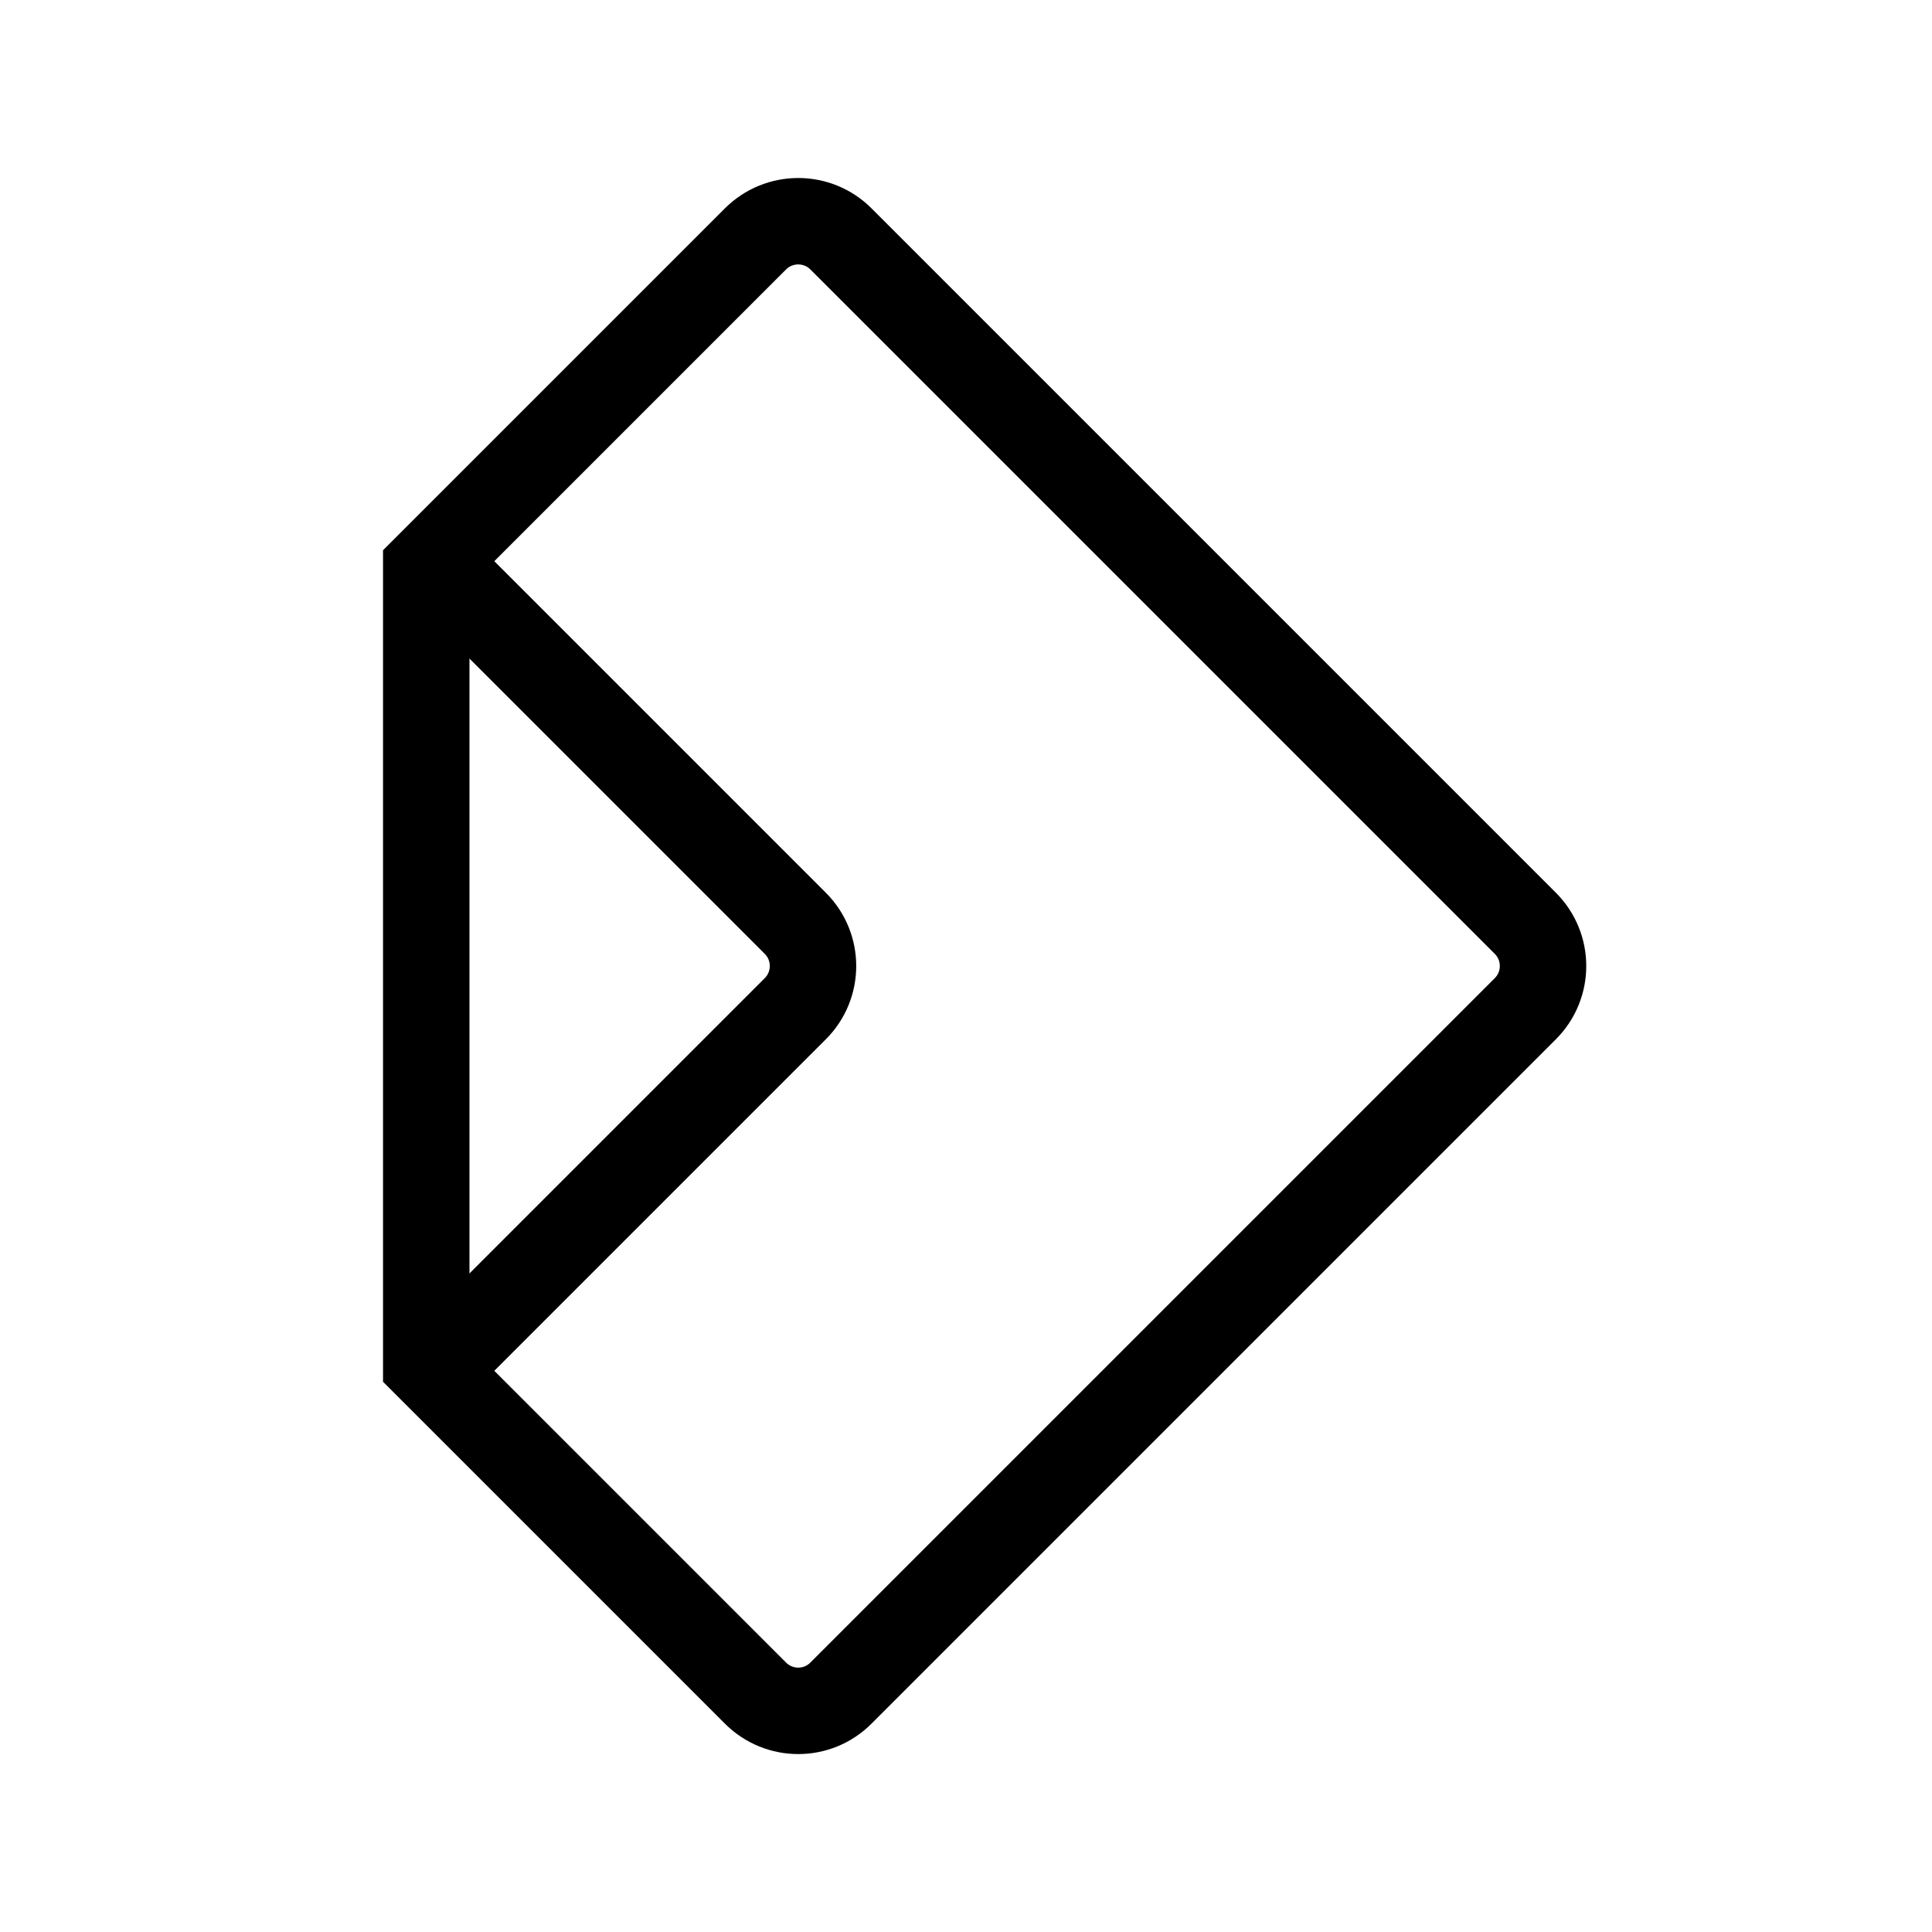<?xml version="1.0" encoding="UTF-8" standalone="no"?><svg xmlns:android="http://schemas.android.com/apk/res/android" height="192" width="192" xmlns="http://www.w3.org/2000/svg">
  <path d="M42.36,135.54L75.08,168.26C77.43,170.61 81.23,170.61 83.57,168.26L151.59,100.24C153.93,97.9 153.93,94.1 151.59,91.76L83.57,23.74C81.23,21.4 77.43,21.4 75.08,23.74L42.36,56.46L42.36,135.54Z" fill="#000000" fill-opacity="0.0" stroke="#000000" stroke-width="8.59"/>
  <path d="M43.73,135.55L79.04,100.24C81.38,97.9 81.38,94.1 79.04,91.76L43.36,56.08" fill="#000000" fill-opacity="0.0" stroke="#000000" stroke-width="8.59"/>
</svg>